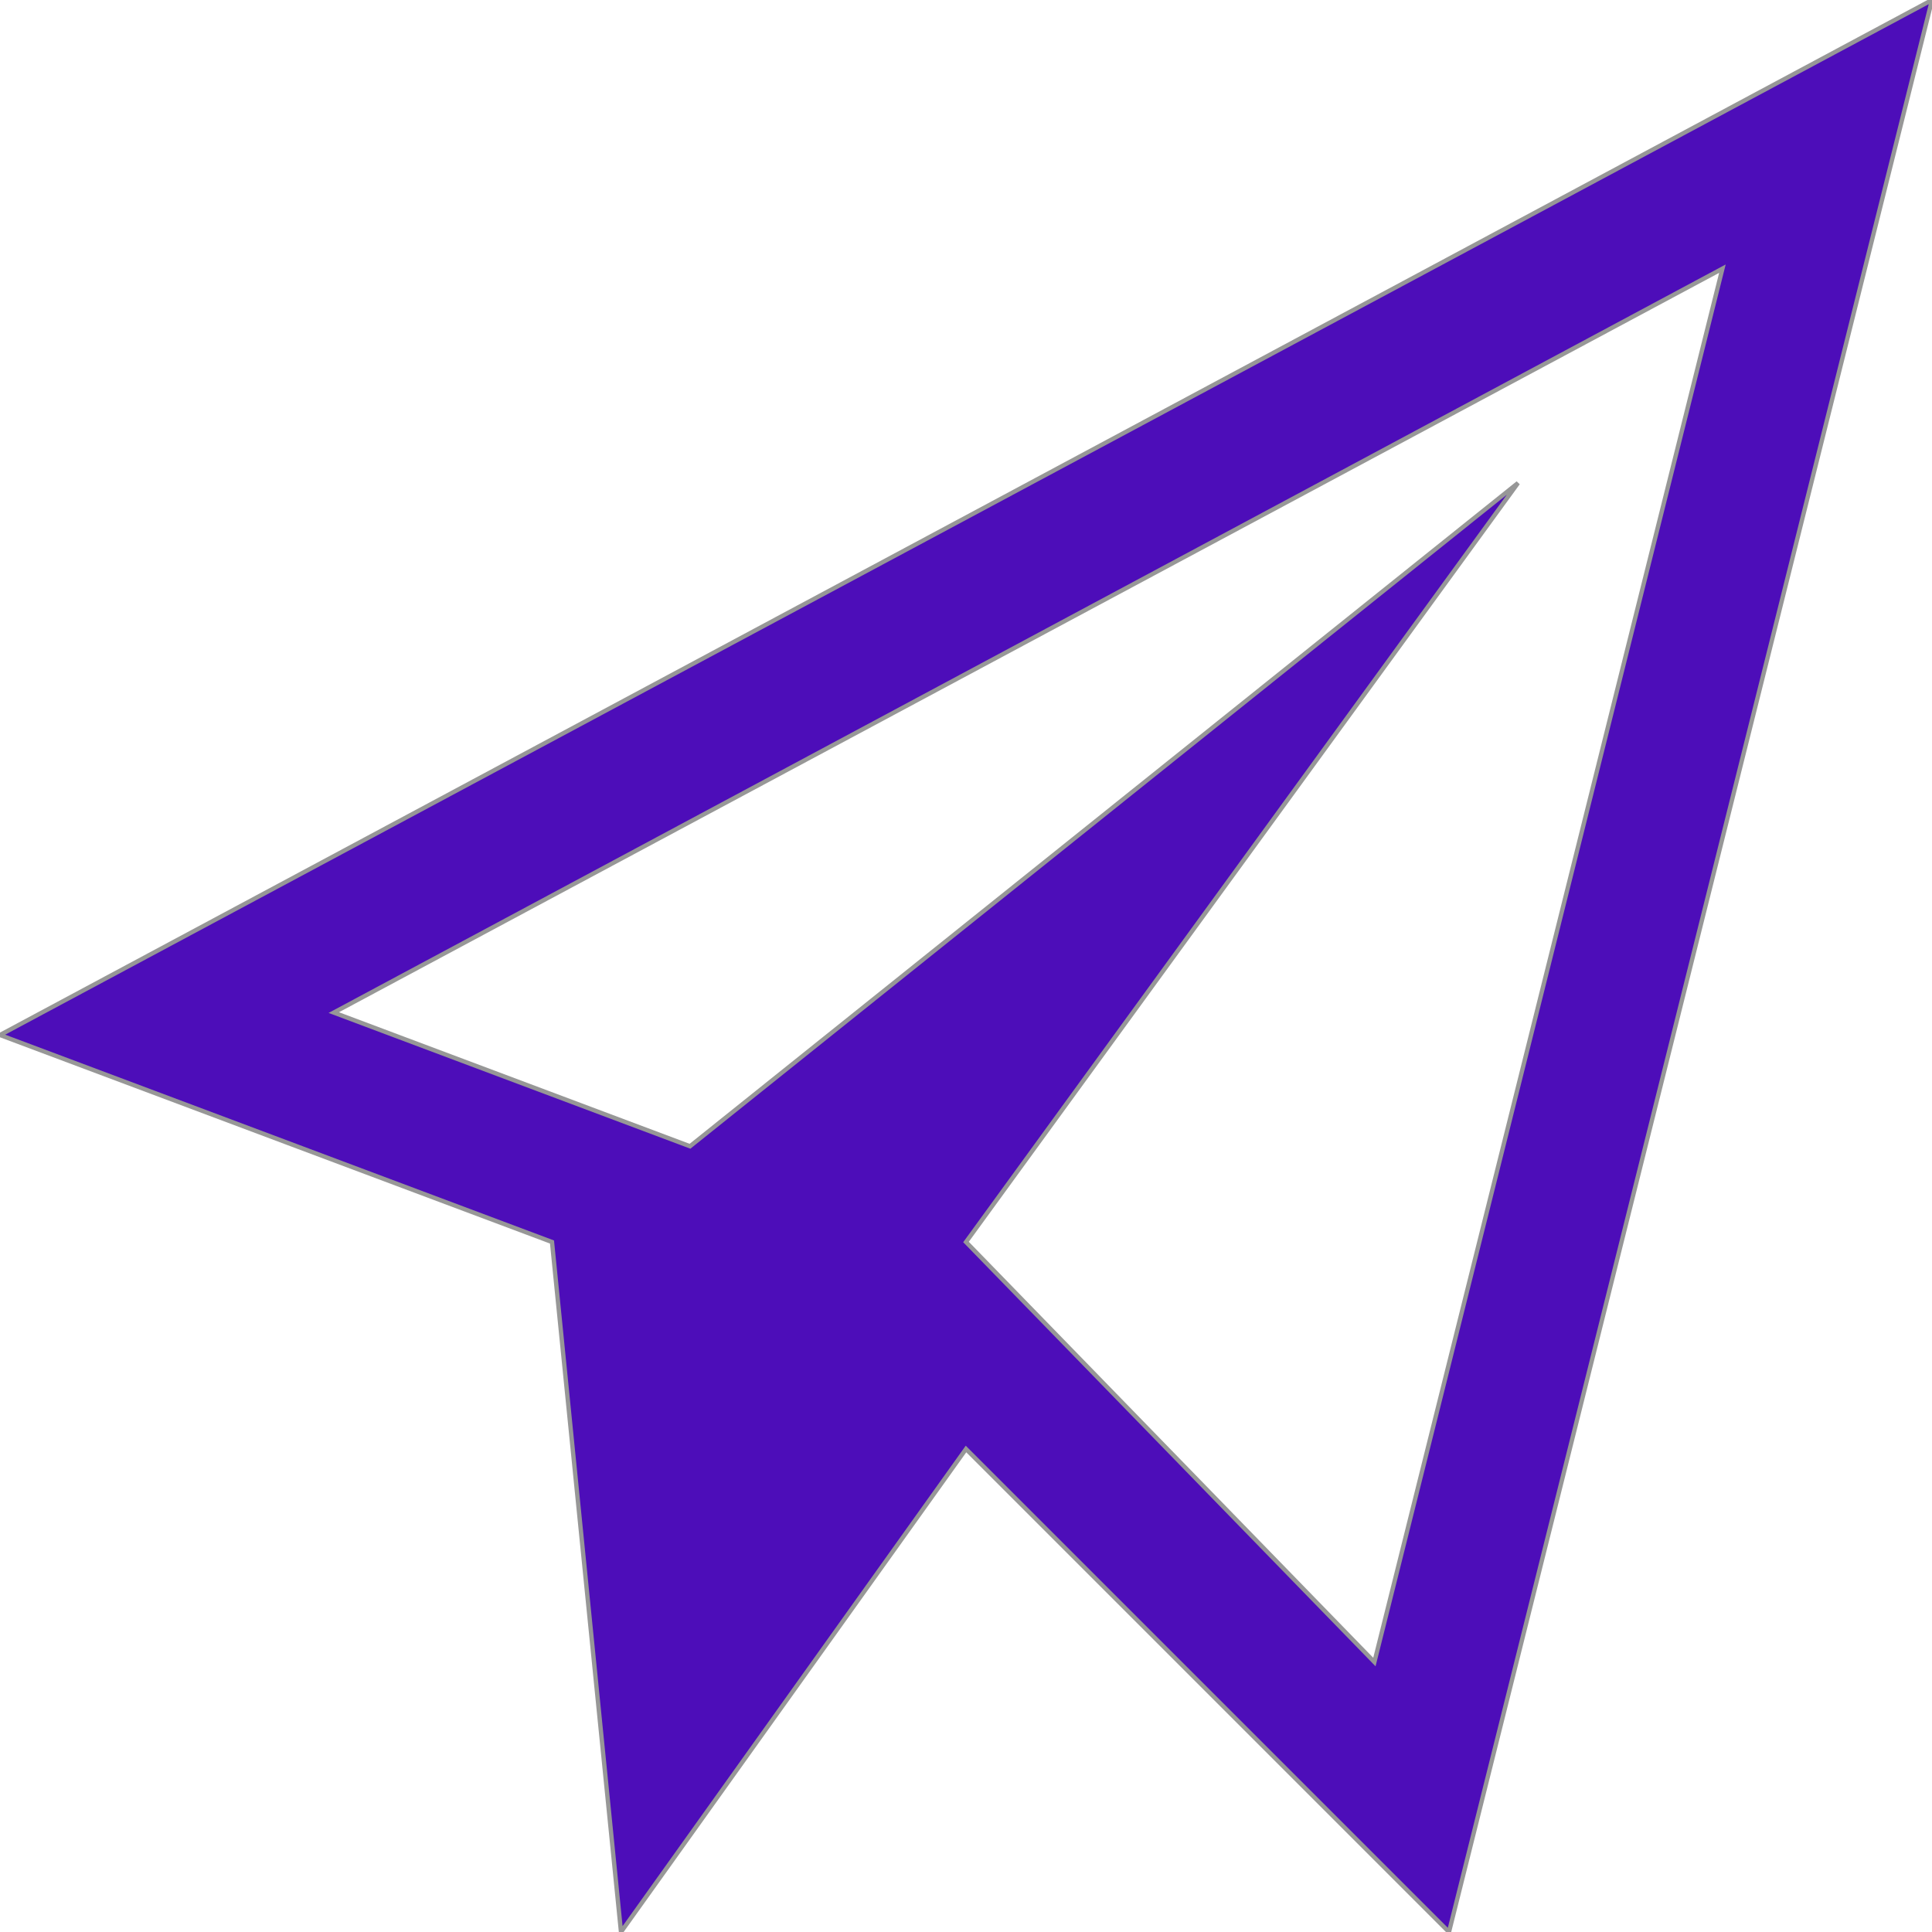 <?xml version="1.0" encoding="UTF-8"?>
<svg width="448px" height="448px" viewBox="0 0 448 448" version="1.1" xmlns="http://www.w3.org/2000/svg" xmlns:xlink="http://www.w3.org/1999/xlink">
    <!-- Generator: Sketch 55.1 (78136) - https://sketchapp.com -->
    <title>paper-airplane</title>
    <desc>Created with Sketch.</desc>
    <g id="paper-airplane" stroke="none" stroke-width="1" fill="none" fill-rule="evenodd">
        <g fill="#4D0DB9" id="Shape" stroke="#979797">
            <path d="M0,240 L128,288 L144,448 L224,336 L336,448 L448,0 L0,240 L0,240 Z M318.7,385.4 L224,288 L352,112 L160,265.8 L77.4,234.8 L399.4,62.3 L318.7,385.4 L318.7,385.4 Z"></path>
        </g>
    </g>
</svg>